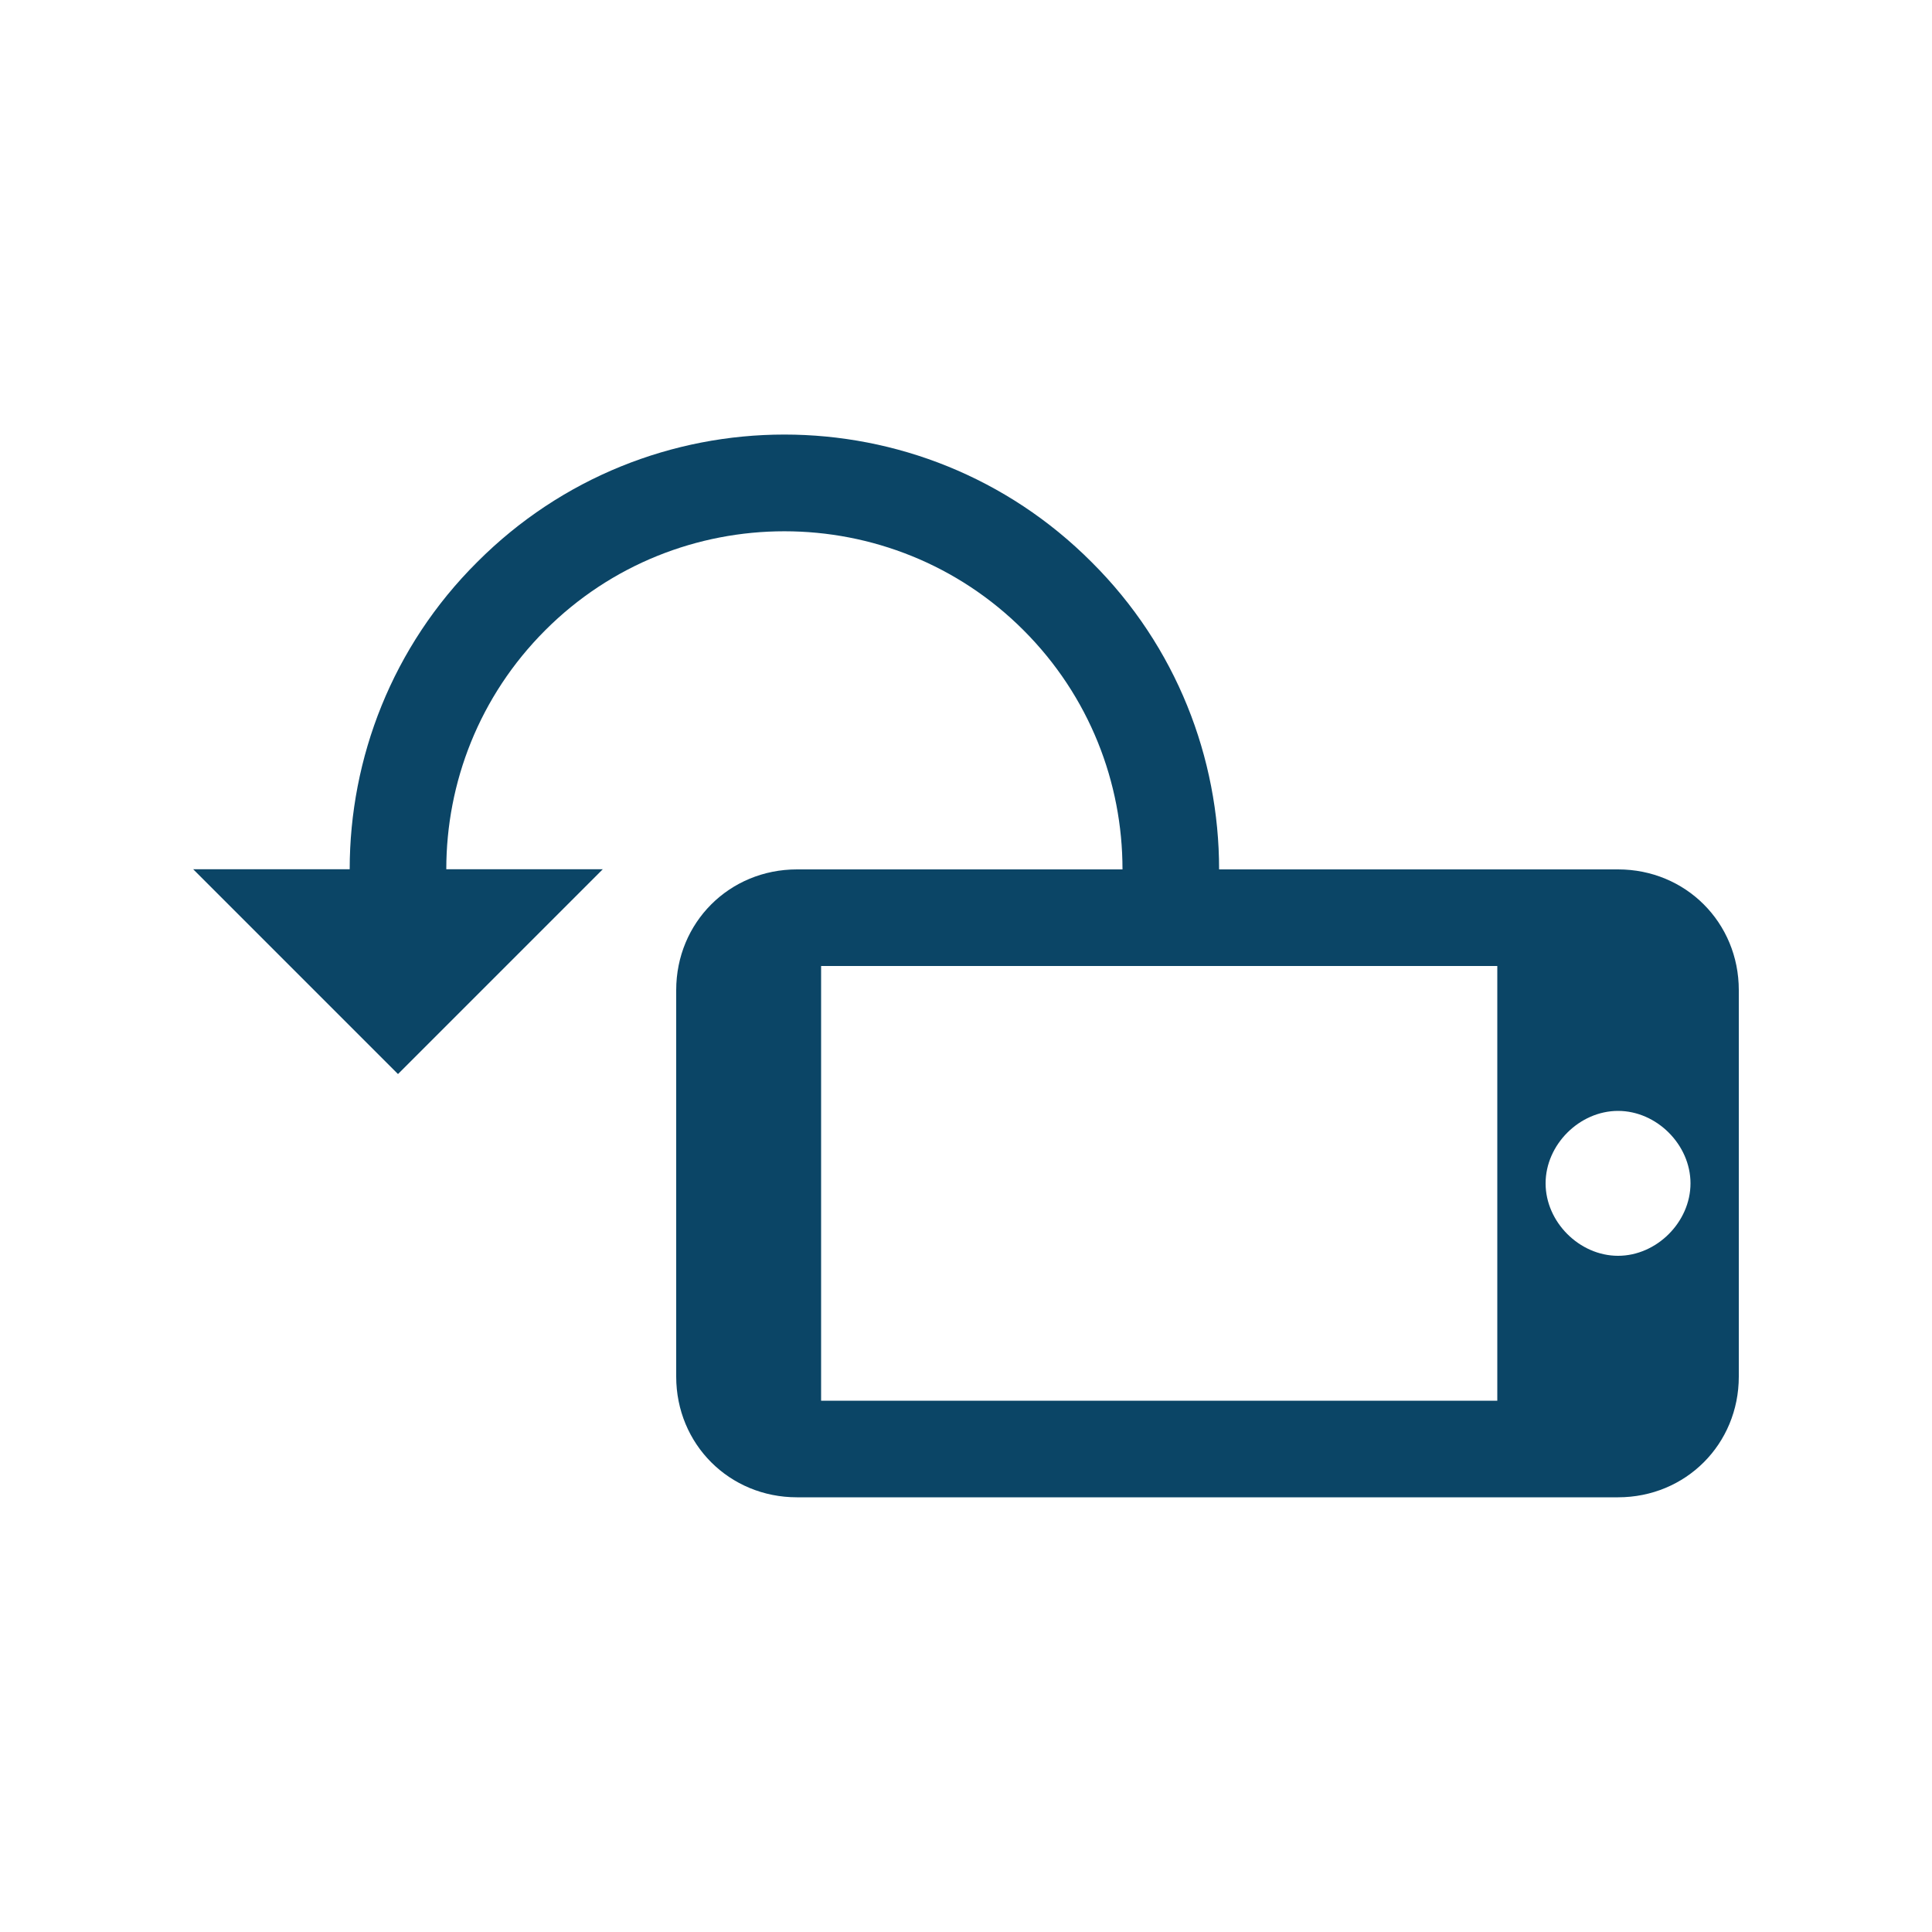 <svg width="40" height="40" viewBox="0 0 40 40" fill="none" xmlns="http://www.w3.org/2000/svg">
<path fill-rule="evenodd" clip-rule="evenodd" d="M9.88 11.637C8.12 13.387 7.24 15.697 7.24 17.997H4L8.24 22.237L12.48 17.997H9.24C9.24 16.207 9.92 14.417 11.29 13.047C14.02 10.317 18.46 10.317 21.19 13.047C22.56 14.417 23.24 16.207 23.24 17.997V18H16.5C15.1 18 14 19.1 14 20.5V28.5C14 29.9 15.1 31 16.5 31H33.5C34.9 31 36 29.9 36 28.5V20.5C36 19.1 34.9 18 33.5 18H25.24V17.997C25.24 15.697 24.36 13.387 22.6 11.637C19.09 8.117 13.39 8.117 9.88 11.637ZM17 20V29H31V20H17ZM33.5 26C34.3 26 35 25.3 35 24.5C35 23.7 34.3 23 33.5 23C32.7 23 32 23.7 32 24.5C32 25.3 32.7 26 33.5 26Z" fill="#0B4566"/>
</svg>
